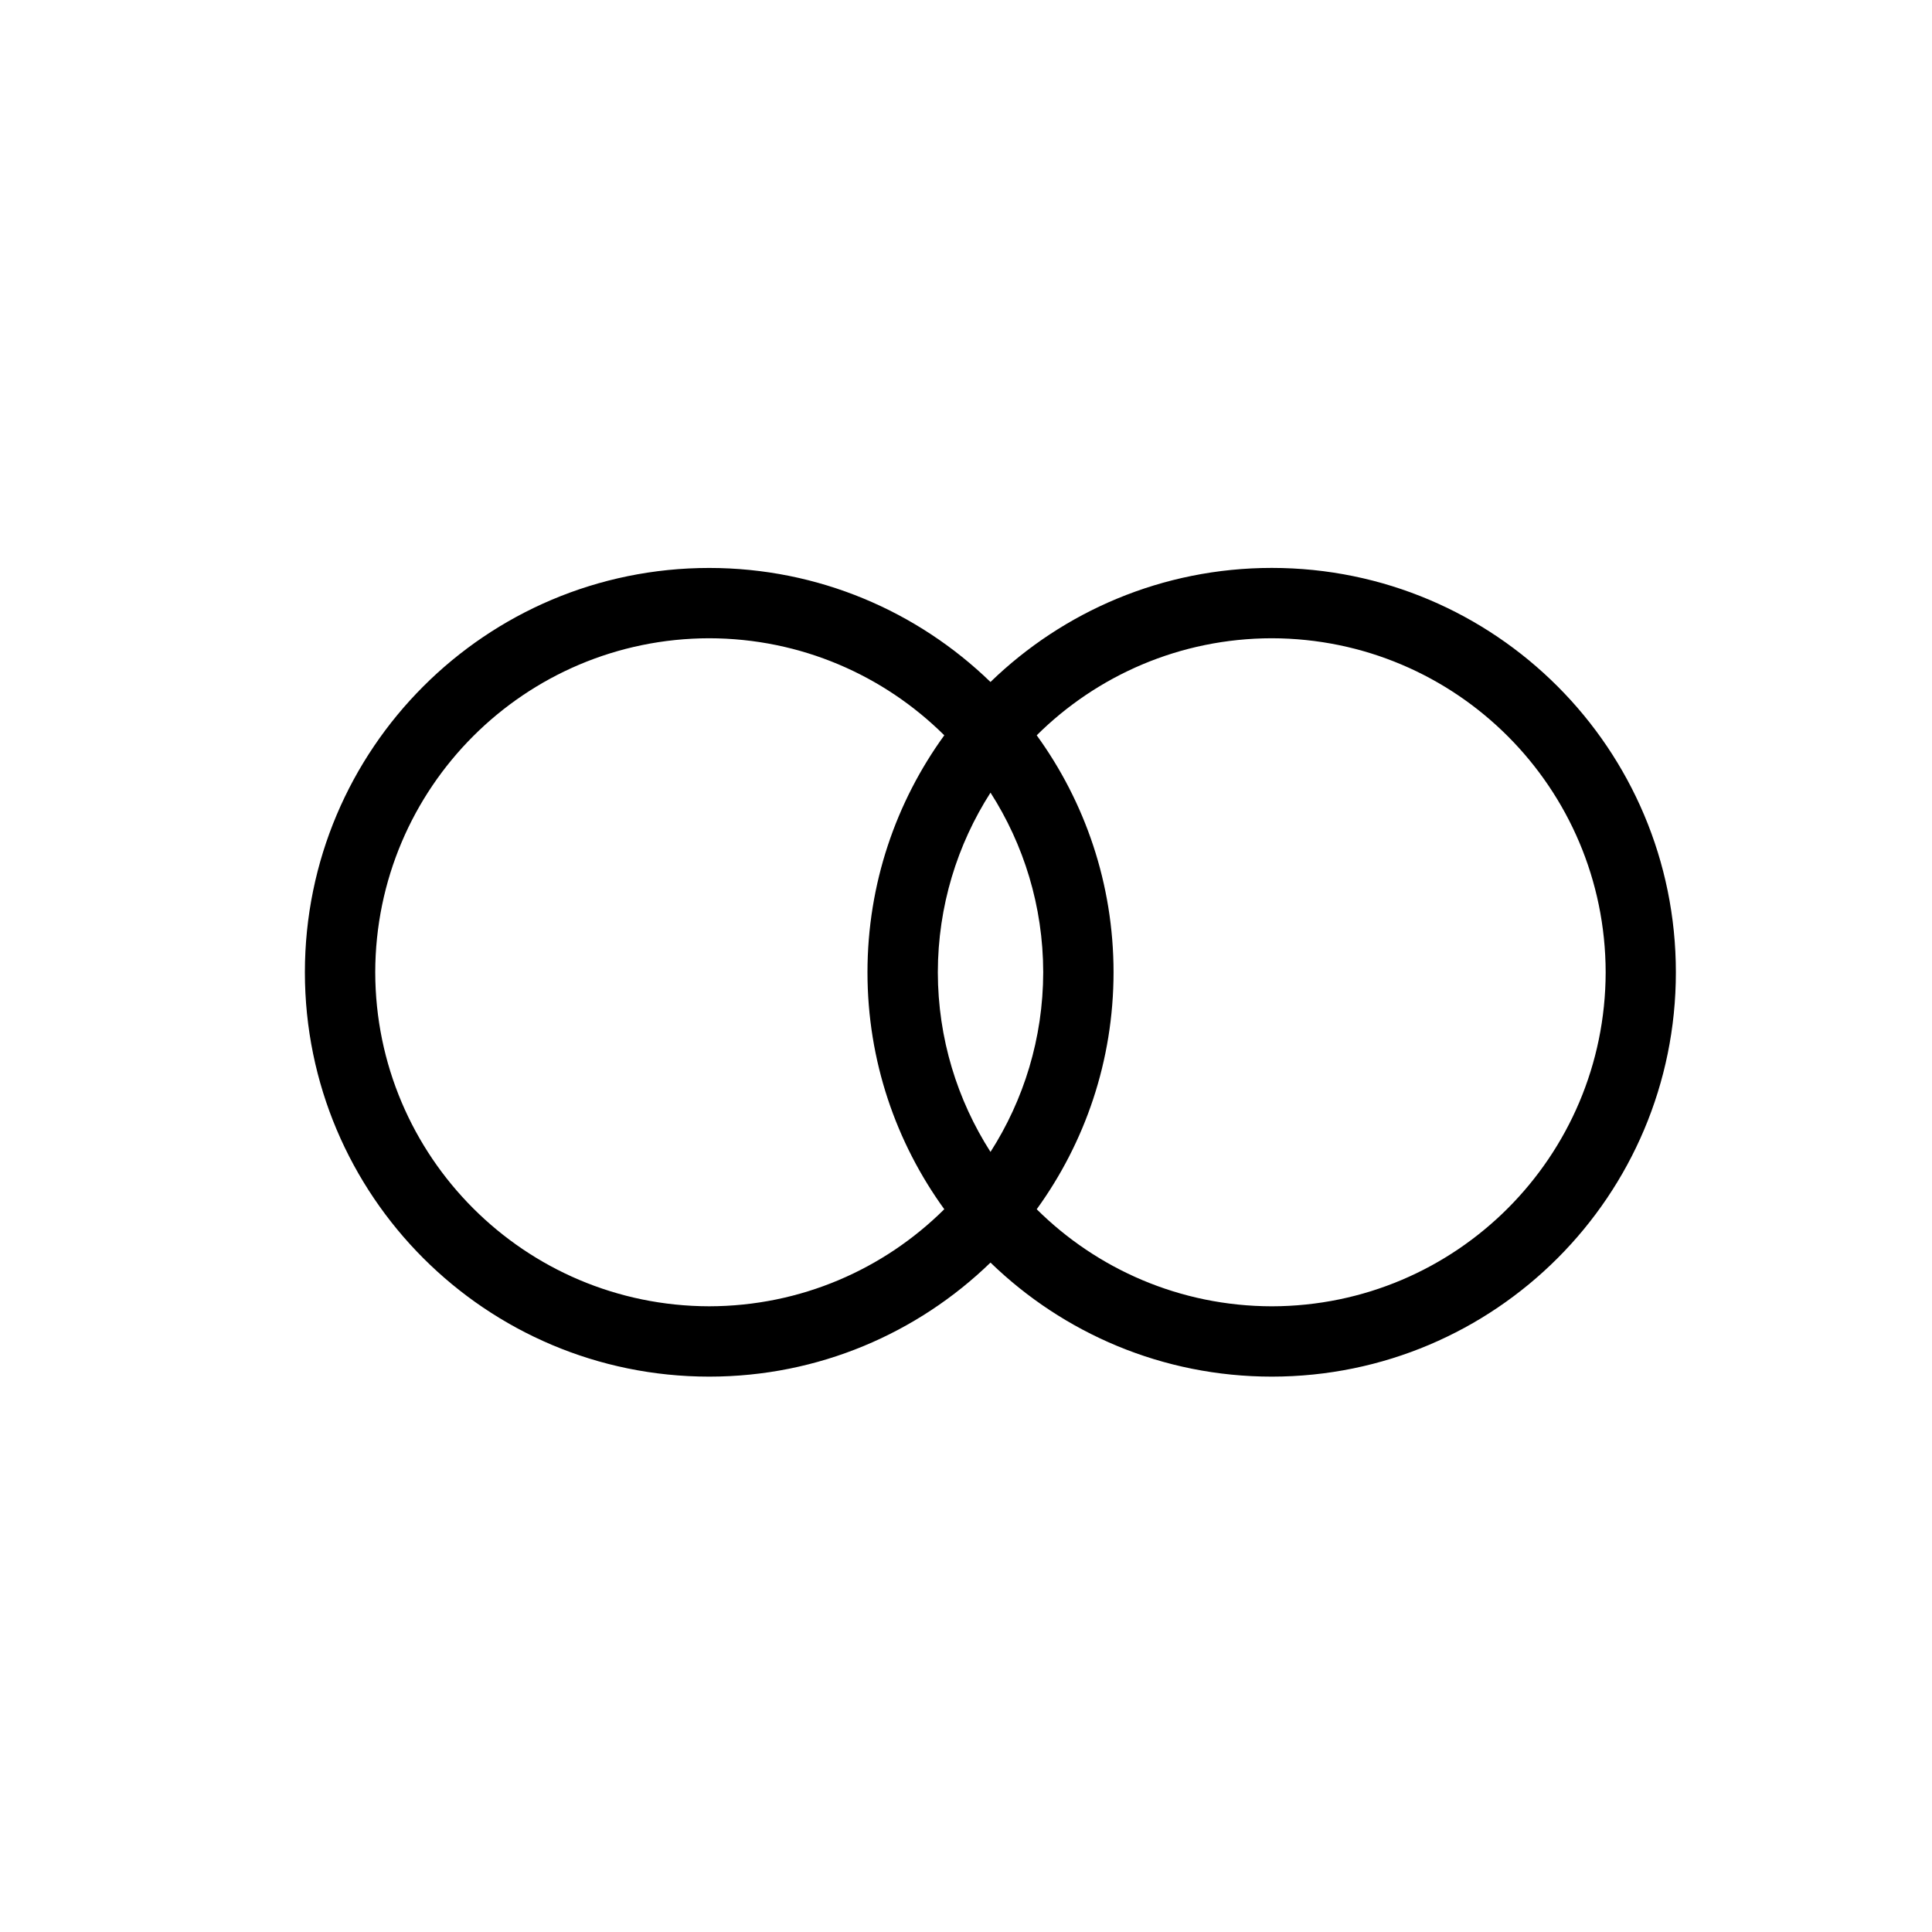 <svg xmlns="http://www.w3.org/2000/svg" xmlns:xlink="http://www.w3.org/1999/xlink" version="1.1" id="Ebene_1" x="0px" y="0px" width="100px" height="100px" viewBox="0 0 100 100" enable-background="new 0 0 100 100" xml:space="preserve">
<path d="M65.828,29.395c-5.662,0.002-10.793,2.253-14.561,5.904c-3.767-3.65-8.897-5.9-14.559-5.902  c-11.559,0.002-20.925,9.369-20.927,20.928c0.002,11.559,9.368,20.928,20.927,20.929c5.661,0,10.792-2.251,14.56-5.903  c3.767,3.652,8.897,5.902,14.56,5.903c11.559-0.003,20.915-9.371,20.915-20.927C86.743,38.765,77.387,29.398,65.828,29.395z   M51.268,59.623c-1.718-2.684-2.721-5.872-2.726-9.297c0.005-3.428,1.008-6.616,2.727-9.299c1.718,2.683,2.722,5.871,2.728,9.297  C53.99,53.75,52.986,56.939,51.268,59.623z M19.422,50.324c0.017-9.548,7.739-17.272,17.287-17.288  c4.748,0.008,9.045,1.924,12.167,5.023c-2.497,3.446-3.975,7.682-3.976,12.267c0.001,4.581,1.479,8.816,3.976,12.263  c-3.122,3.1-7.419,5.016-12.167,5.024C27.161,67.595,19.438,59.871,19.422,50.324z M65.828,67.614  c-4.749-0.009-9.046-1.926-12.168-5.024c2.498-3.447,3.975-7.683,3.977-12.266c-0.002-4.583-1.479-8.818-3.977-12.265  c3.122-3.099,7.419-5.016,12.168-5.023c9.546,0.018,17.265,7.741,17.281,17.29C83.093,59.871,75.374,67.598,65.828,67.614z"/>
</svg>